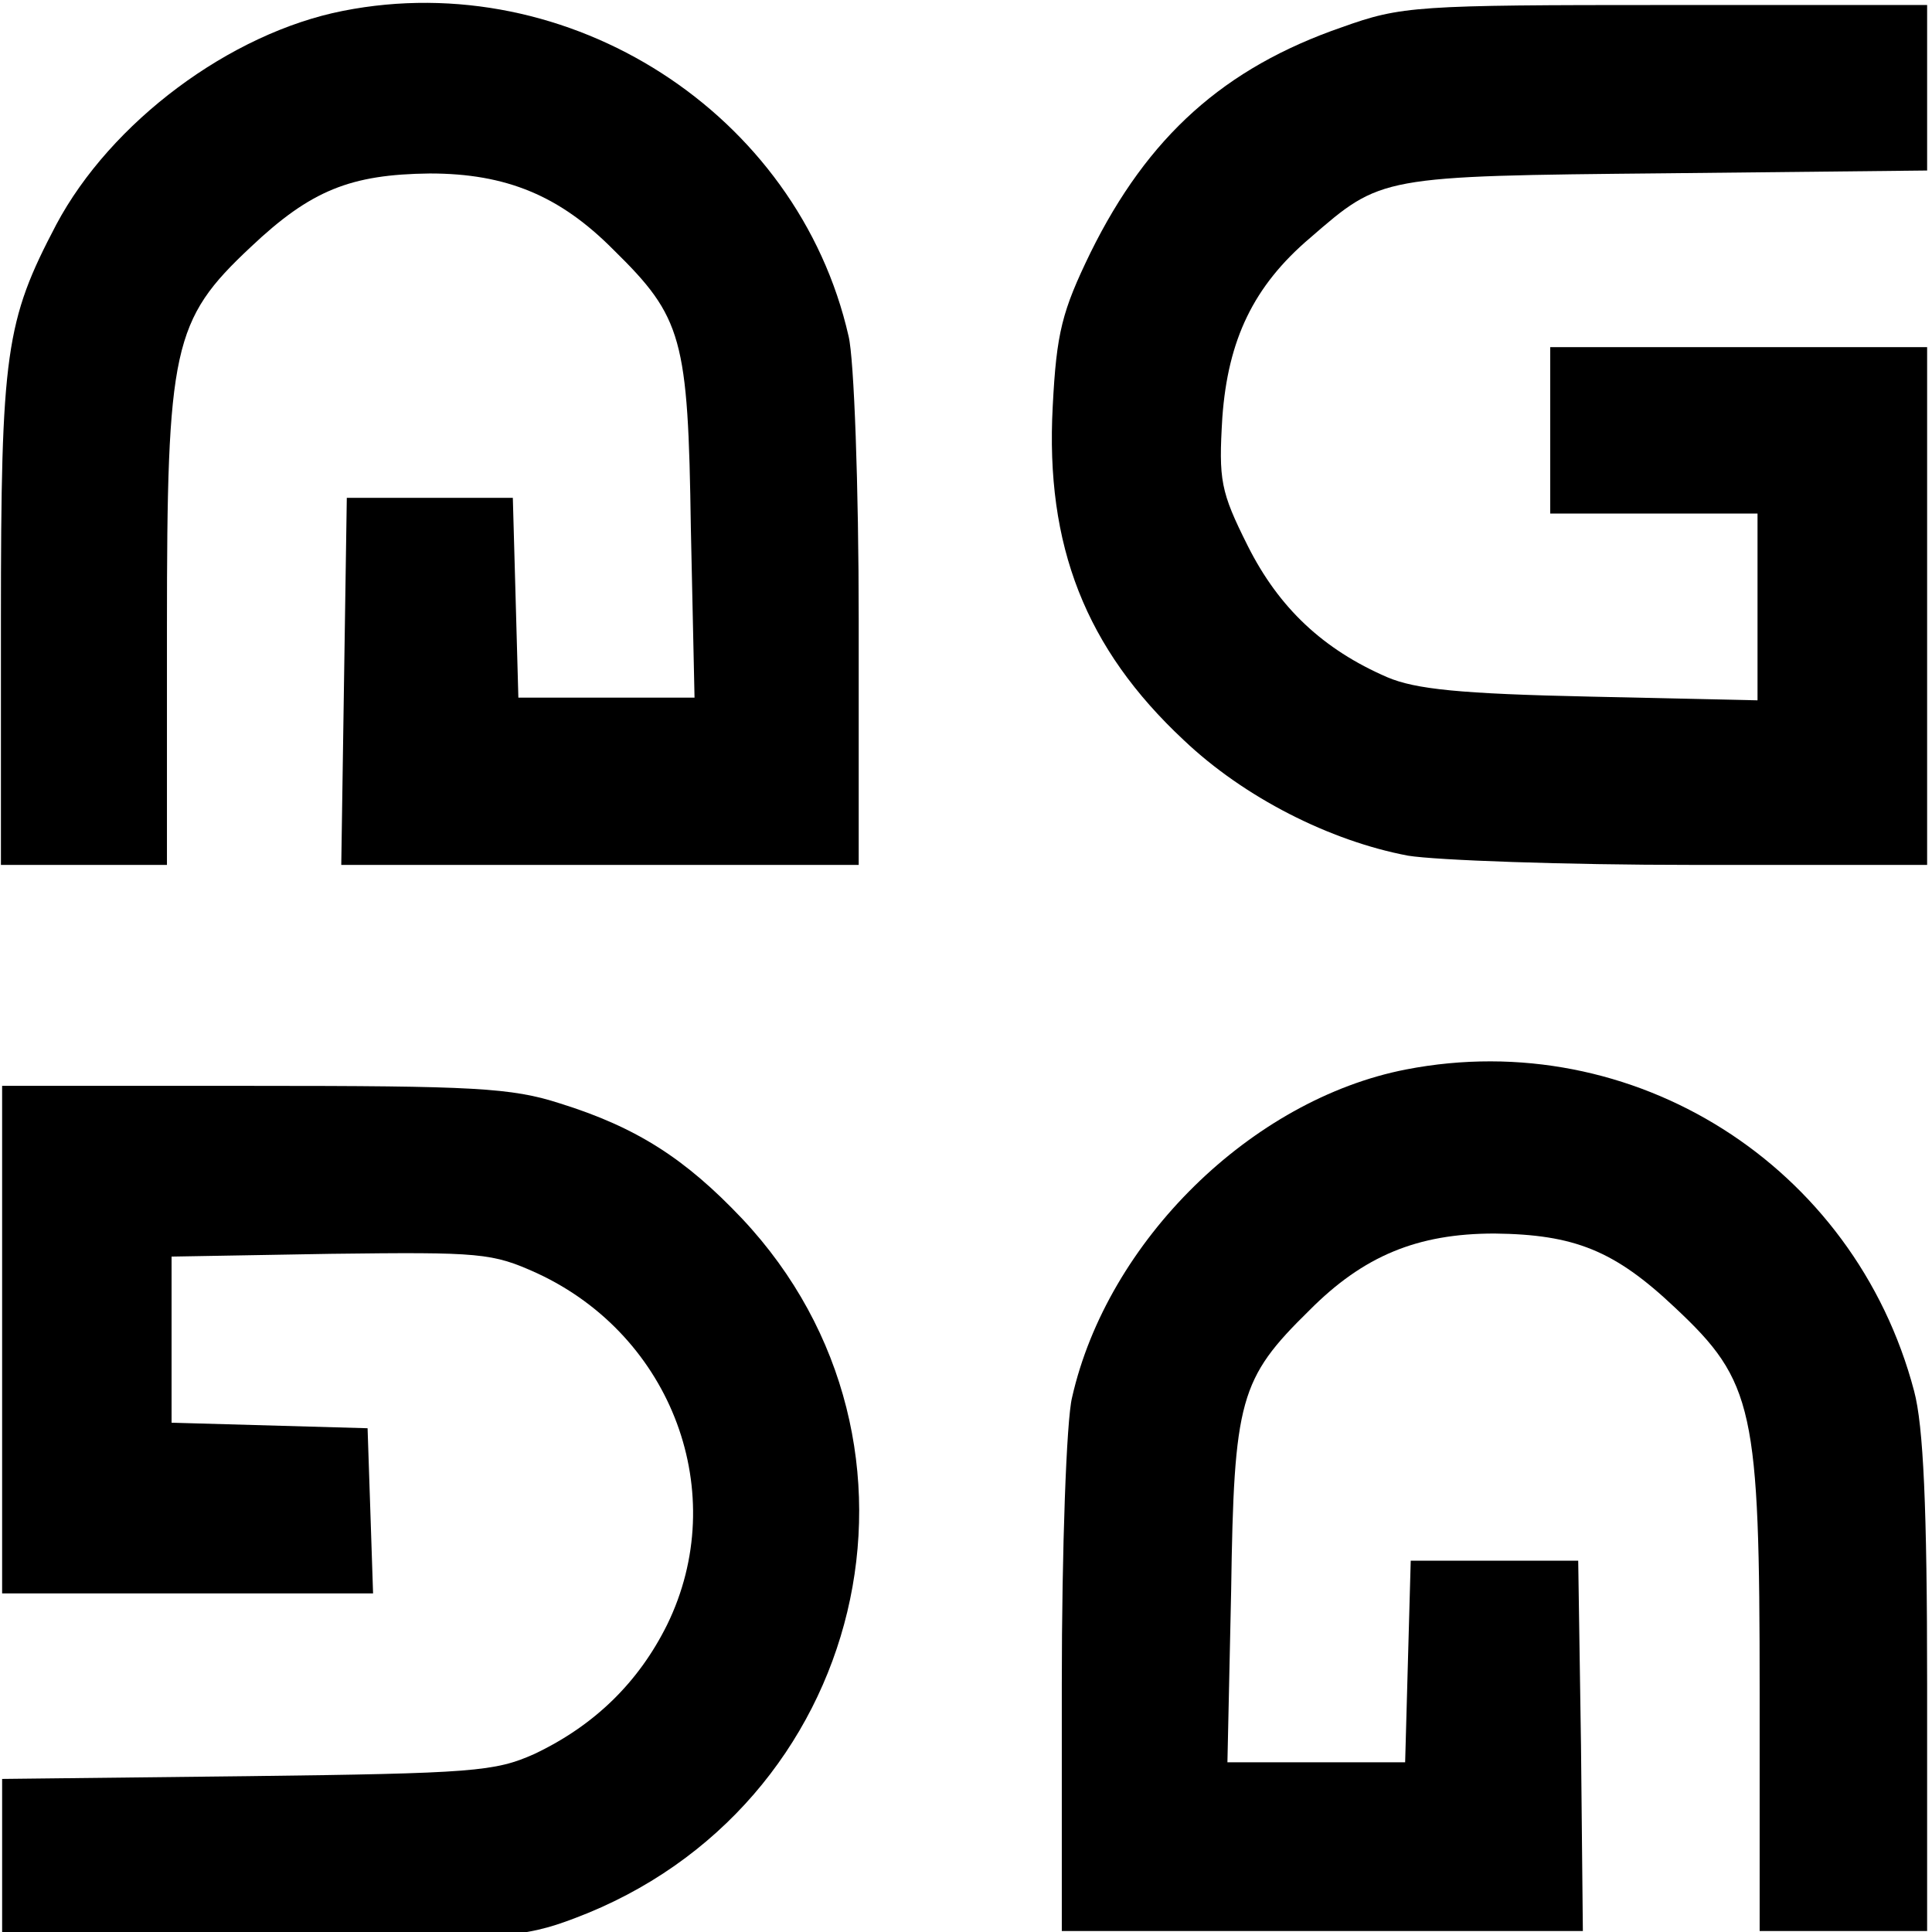 <?xml version="1.0" encoding="UTF-8" standalone="no"?>
<svg
	xmlns="http://www.w3.org/2000/svg"
	width="16"
	height="16"
	viewBox="0 0 512 512">
	<g
		transform="matrix(0.132,0,0,-0.133,-81.312,428.848)"
		style="fill:#000000;stroke:none">
		<path
			d="M 1304.862,3202.822 C 1077.095,3158.379 838.217,2980.61 728.962,2776.915 627.115,2584.331 617.856,2523.223 617.856,1988.062 v -487.015 h 166.659 166.659 v 472.201 c 0,559.234 11.111,612.935 168.511,759.225 120.365,112.958 199.991,144.438 359.243,146.29 153.697,0 261.099,-44.442 368.502,-151.845 138.883,-135.179 149.993,-175.918 155.548,-553.678 l 7.407,-338.873 h -177.77 -175.918 l -5.555,199.991 -5.555,198.139 h -166.659 -166.659 l -5.555,-364.798 -5.555,-366.65 h 518.495 520.347 v 487.015 c 0,266.654 -9.259,522.198 -20.369,566.641 -101.847,444.424 -561.086,737.004 -1014.769,648.119 z"
			style="stroke-width:1.852"/>
		<path
			d="m 3310.267,3170.231 c -236.46,-81.064 -389.686,-217.399 -505.078,-449.538 -56.75,-116.069 -68.1,-158.444 -75.667,-305.833 -15.133,-278.197 66.209,-482.7 262.943,-665.094 121.067,-114.227 293.21,-200.818 450.22,-230.296 56.75,-9.212 314.019,-18.424 571.287,-18.424 h 471.028 v 515.862 515.863 h -378.336 -378.336 v -165.813 -165.813 h 208.085 208.085 v -186.079 -186.079 l -334.827,7.37 c -262.943,5.527 -351.852,14.739 -408.603,38.69 -128.634,55.271 -217.543,138.178 -279.969,261.616 -54.859,108.7 -58.642,130.808 -51.075,256.089 11.35,154.759 62.425,261.616 175.926,357.419 143.768,123.439 138.093,123.439 715.055,128.966 l 523.995,5.527 v 165.813 163.971 h -523.995 c -501.295,0 -531.562,-1.842 -650.738,-44.217 z"
			style="stroke-width:1.867"/>
		<path
			style="fill:#000000;stroke:none;stroke-width:1.868"
			d="m 3438.896,1093.452 c -310.095,-59.777 -599.641,-341.852 -670.627,-653.815 -11.208,-44.833 -20.548,-302.623 -20.548,-571.621 v -491.295 h 523.052 523.052 l -3.736,369.872 -5.604,368.004 h -168.124 -168.124 l -5.604,-199.88 -5.604,-201.749 h -177.464 -179.332 l 7.472,341.852 c 5.604,381.081 16.812,422.177 156.916,558.545 108.346,108.346 216.693,153.179 371.74,153.179 160.652,-1.868 240.977,-33.625 362.4,-147.575 158.784,-147.575 169.992,-201.749 169.992,-765.897 v -476.351 h 168.124 168.124 v 491.295 c 0,353.06 -7.472,515.58 -26.152,584.697 -119.555,450.198 -564.149,728.536 -1019.951,640.738 z"/>
		<path
			style="fill:#000000;stroke:none;stroke-width:1.839"
			d="M 620.259,555.1 V 49.412 H 993.549 1365 l -5.517,165.498 -5.517,163.659 -196.758,5.517 -196.759,5.517 v 165.498 165.498 l 319.963,5.517 c 301.574,3.678 323.64,1.839 413.745,-38.616 272.152,-125.043 389.84,-439.489 261.119,-700.608 -57.005,-114.01 -145.27,-200.436 -266.635,-257.441 -79.071,-34.938 -121.365,-38.616 -575.565,-44.133 l -492.816,-5.517 v -165.498 -165.498 l 520.399,5.517 c 483.622,5.517 525.916,9.194 628.892,47.811 586.598,218.825 761.29,945.177 336.513,1393.86 -114.01,119.526 -211.47,182.048 -365.935,229.858 -97.46,31.261 -172.853,34.938 -616.02,34.938 H 620.259 Z"/>
	</g>
</svg>

